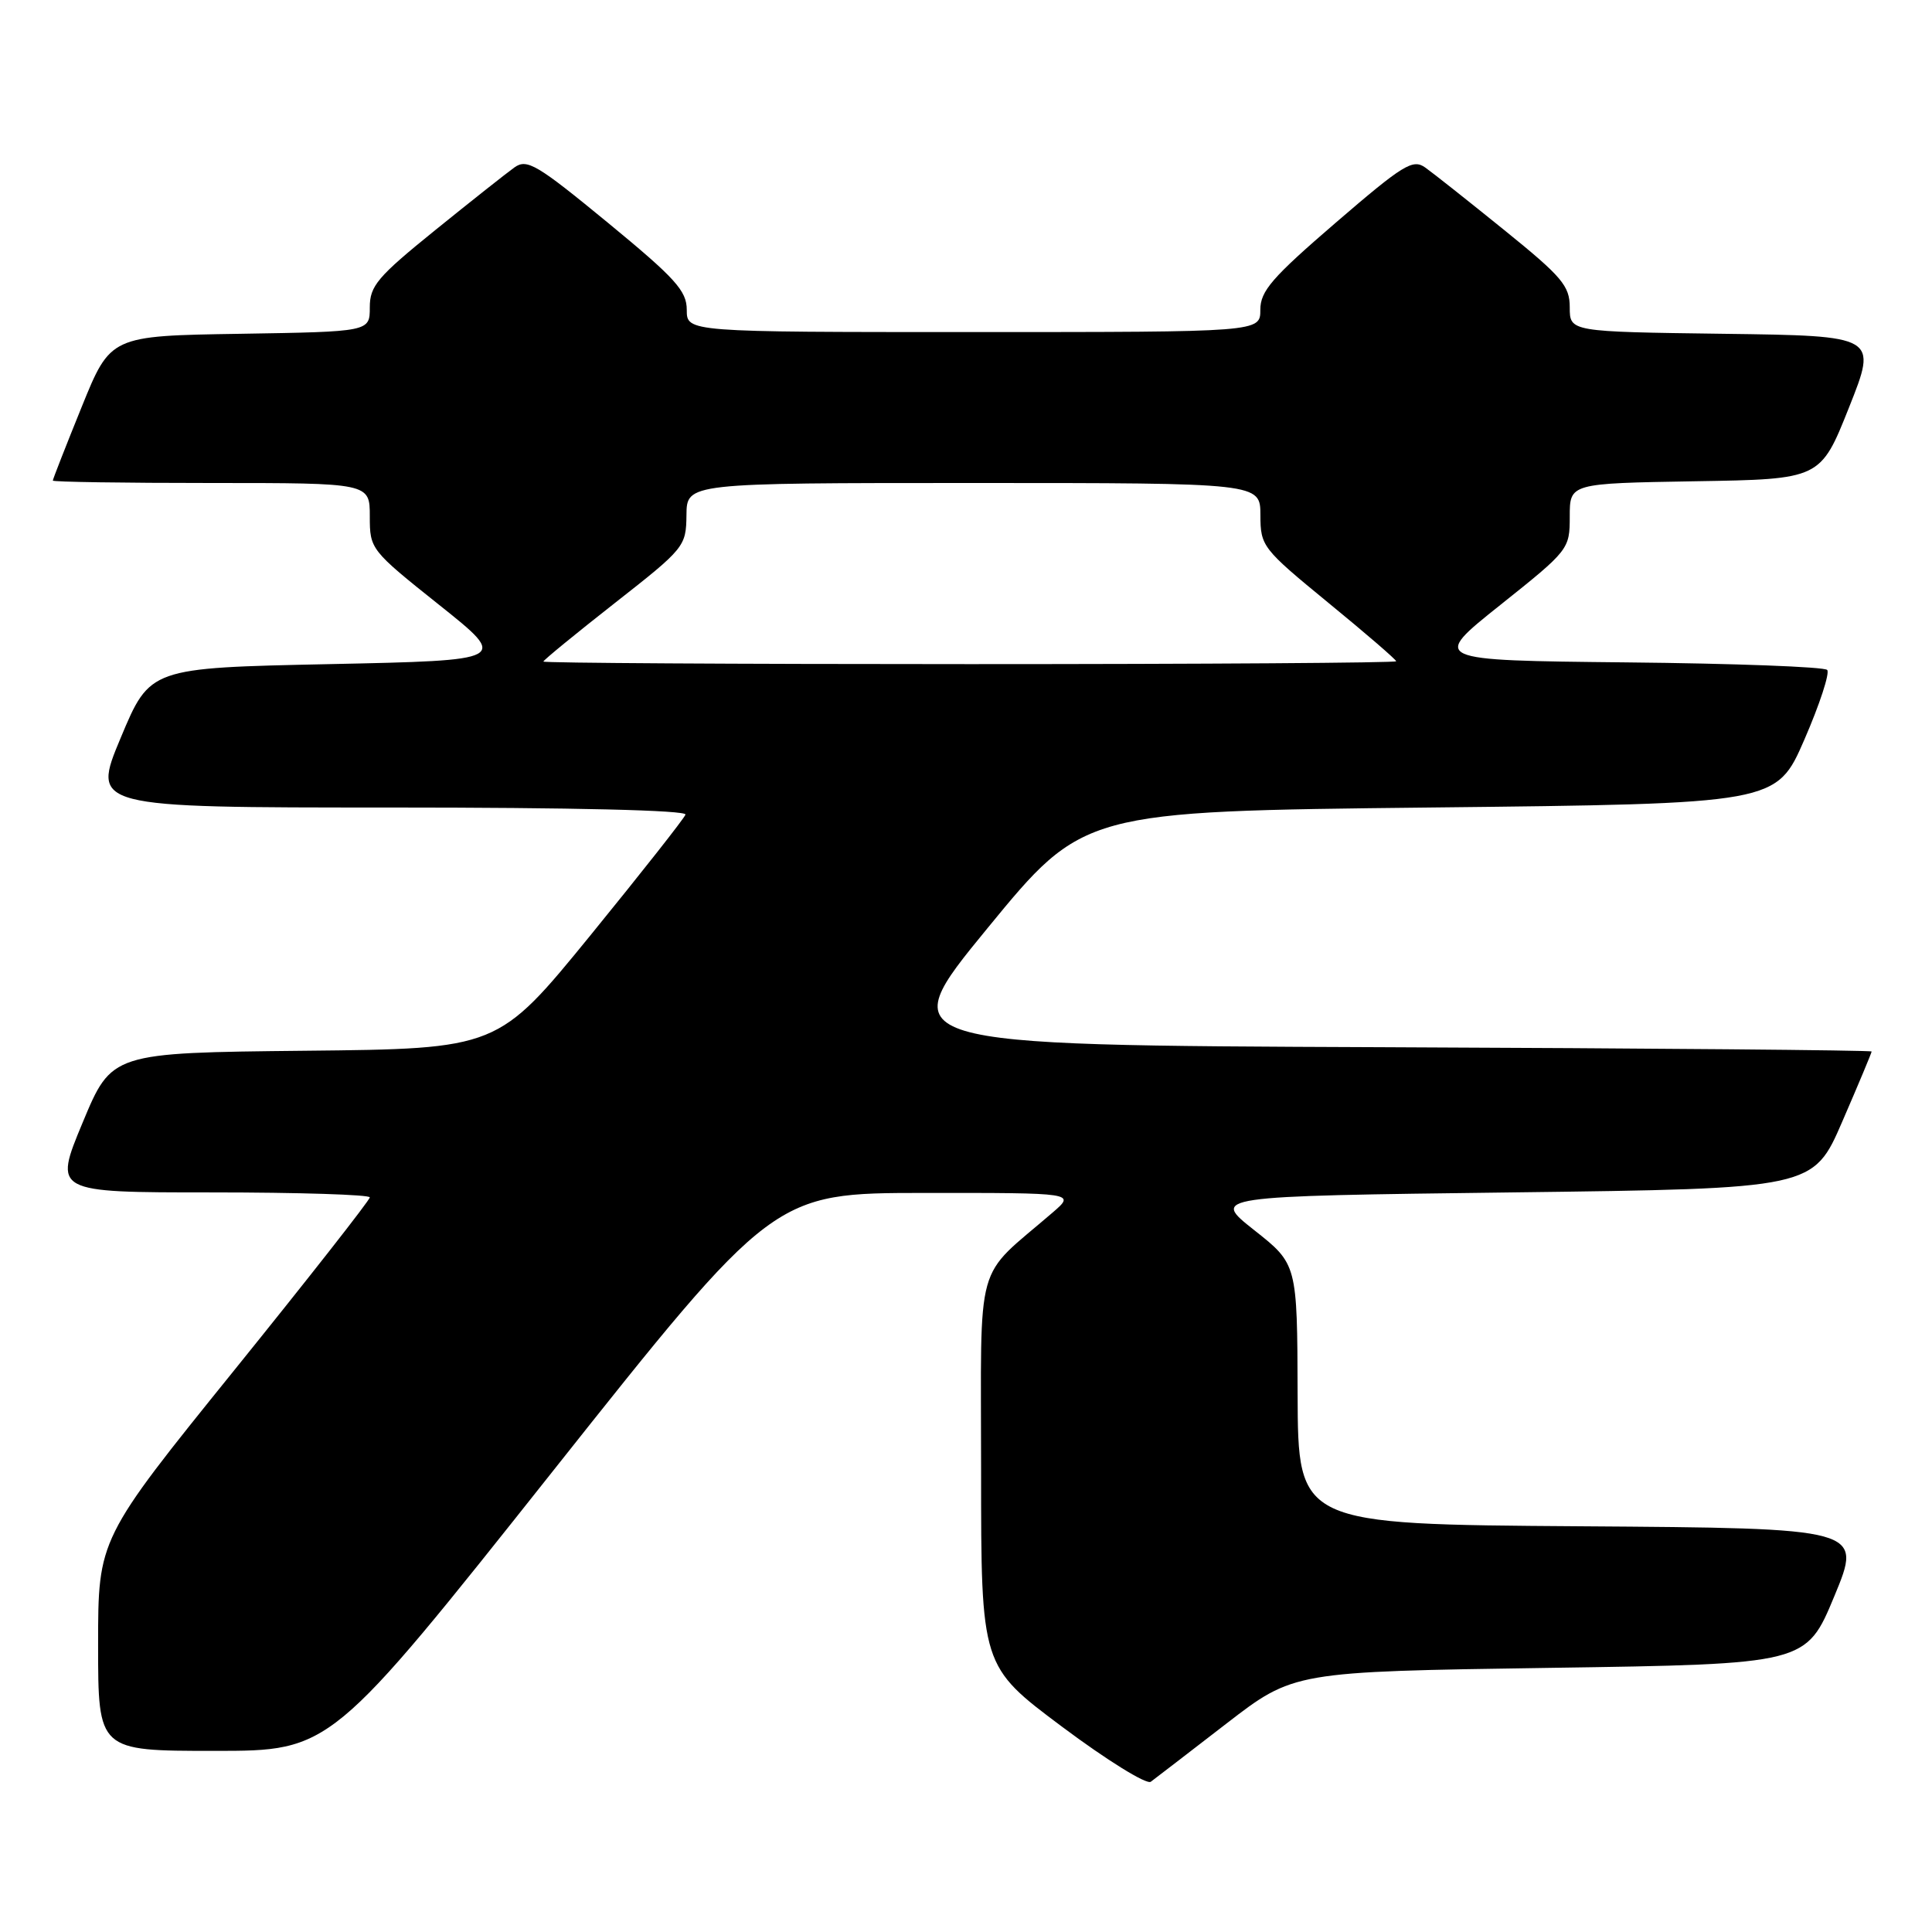 <?xml version="1.0" encoding="UTF-8" standalone="no"?>
<!DOCTYPE svg PUBLIC "-//W3C//DTD SVG 1.1//EN" "http://www.w3.org/Graphics/SVG/1.1/DTD/svg11.dtd" >
<svg xmlns="http://www.w3.org/2000/svg" xmlns:xlink="http://www.w3.org/1999/xlink" version="1.1" viewBox="0 0 256 256">
 <g >
 <path fill="currentColor"
d=" M 162.46 228.42 C 171.42 221.50 171.42 221.50 205.37 221.00 C 239.32 220.50 239.32 220.50 243.06 211.50 C 246.79 202.50 246.79 202.50 209.39 202.24 C 172.00 201.98 172.00 201.98 171.94 184.74 C 171.89 167.50 171.89 167.50 166.19 163.00 C 160.50 158.50 160.50 158.50 200.38 158.00 C 240.27 157.50 240.27 157.50 244.13 148.57 C 246.26 143.66 248.00 139.50 248.00 139.33 C 248.00 139.16 218.78 138.90 183.07 138.76 C 118.13 138.50 118.13 138.50 130.84 123.00 C 143.55 107.50 143.55 107.50 189.47 107.00 C 235.39 106.50 235.39 106.50 239.09 98.00 C 241.12 93.33 242.48 89.17 242.11 88.77 C 241.74 88.36 229.77 87.91 215.51 87.77 C 189.59 87.50 189.59 87.50 198.80 80.16 C 207.89 72.91 208.00 72.77 208.00 68.44 C 208.00 64.05 208.00 64.05 224.61 63.77 C 241.22 63.50 241.22 63.50 245.00 54.00 C 248.78 44.50 248.78 44.50 228.39 44.23 C 208.00 43.96 208.00 43.96 208.00 40.73 C 208.00 37.88 206.98 36.68 199.34 30.50 C 194.58 26.65 189.86 22.91 188.84 22.19 C 187.20 21.03 185.92 21.82 177.00 29.50 C 168.55 36.78 167.00 38.56 167.00 41.05 C 167.00 44.00 167.00 44.00 129.00 44.00 C 91.00 44.00 91.00 44.00 91.00 41.06 C 91.00 38.53 89.50 36.88 80.52 29.49 C 71.14 21.78 69.83 21.00 68.17 22.18 C 67.15 22.91 62.42 26.65 57.66 30.50 C 50.02 36.68 49.00 37.88 49.00 40.73 C 49.00 43.95 49.00 43.95 31.82 44.23 C 14.64 44.50 14.64 44.50 10.82 53.93 C 8.72 59.11 7.00 63.50 7.00 63.68 C 7.00 63.86 16.45 64.00 28.00 64.00 C 49.00 64.00 49.00 64.00 49.00 68.41 C 49.00 72.78 49.10 72.90 58.20 80.16 C 67.41 87.50 67.41 87.50 43.64 88.00 C 19.87 88.50 19.87 88.50 16.00 97.75 C 12.13 107.00 12.13 107.00 51.65 107.00 C 75.98 107.00 91.04 107.36 90.83 107.94 C 90.65 108.46 84.98 115.65 78.24 123.93 C 65.97 138.97 65.97 138.97 40.38 139.23 C 14.80 139.50 14.80 139.50 10.95 148.75 C 7.10 158.00 7.10 158.00 28.05 158.00 C 39.57 158.00 49.00 158.30 49.00 158.66 C 49.00 159.02 40.90 169.35 31.00 181.61 C 13.00 203.90 13.00 203.90 13.00 217.95 C 13.00 232.00 13.00 232.00 28.42 232.00 C 43.84 232.00 43.84 232.00 73.17 195.04 C 102.50 158.08 102.50 158.08 122.50 158.07 C 142.50 158.06 142.50 158.06 139.50 160.65 C 129.00 169.71 130.00 166.08 130.00 194.91 C 130.00 220.78 130.00 220.78 140.74 228.81 C 146.65 233.23 151.94 236.51 152.49 236.09 C 153.05 235.68 157.53 232.22 162.46 228.42 Z  M 72.00 87.66 C 72.00 87.48 76.26 83.99 81.46 79.91 C 90.72 72.65 90.91 72.41 90.96 68.25 C 91.00 64.00 91.00 64.00 129.00 64.00 C 167.00 64.00 167.00 64.00 167.01 68.25 C 167.02 72.38 167.27 72.70 176.01 79.87 C 180.96 83.92 185.00 87.41 185.00 87.62 C 185.00 87.83 159.57 88.00 128.50 88.00 C 97.42 88.00 72.00 87.85 72.00 87.66 Z "/>
</g>
</svg>